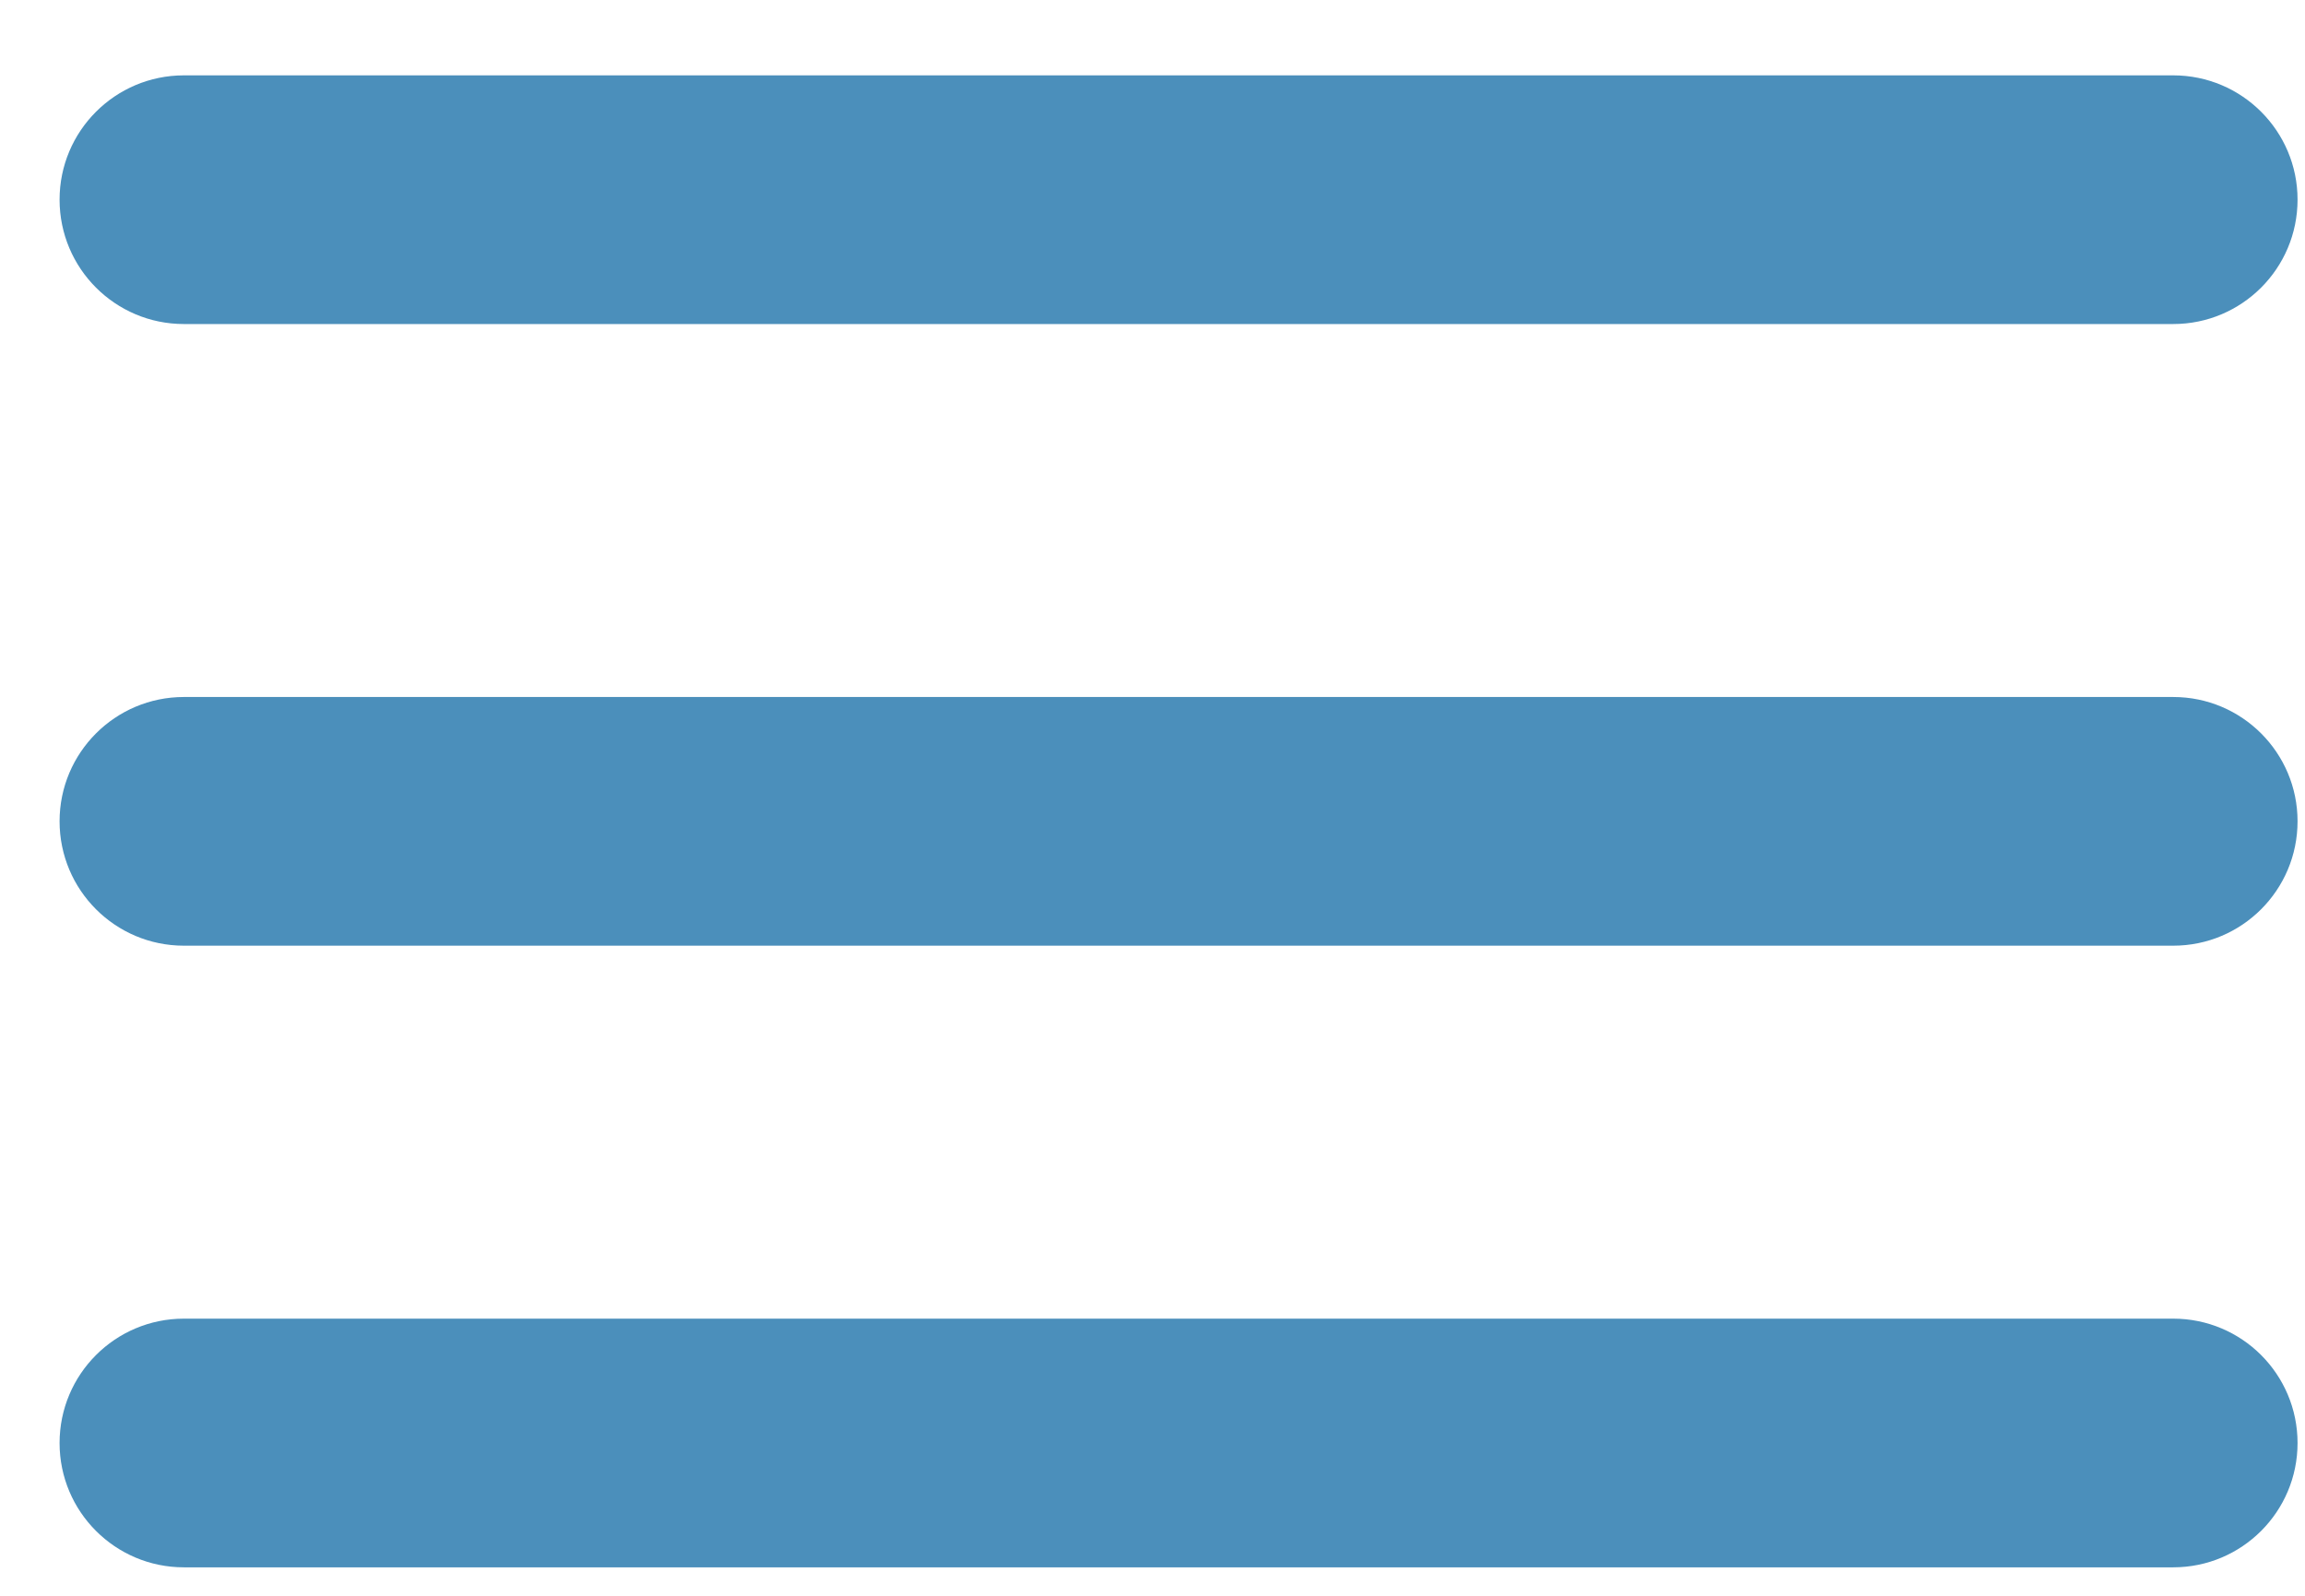 <svg width="26" height="18" viewBox="0 0 26 18" fill="none" xmlns="http://www.w3.org/2000/svg">
<path fill-rule="evenodd" clip-rule="evenodd" d="M24.514 14.874C25.288 14.874 25.916 15.502 25.916 16.277V16.277C25.916 17.051 25.288 17.679 24.514 17.679L2.074 17.679C1.3 17.679 0.672 17.051 0.672 16.277V16.277C0.672 15.502 1.3 14.874 2.074 14.874L24.514 14.874ZM25.916 9.264C25.916 8.49 25.288 7.862 24.514 7.862L2.074 7.862C1.3 7.862 0.672 8.49 0.672 9.264V9.264C0.672 10.039 1.3 10.667 2.074 10.667L24.514 10.667C25.288 10.667 25.916 10.039 25.916 9.264V9.264ZM25.916 2.252C25.916 1.478 25.288 0.85 24.514 0.85L2.074 0.85C1.3 0.85 0.672 1.478 0.672 2.252V2.252C0.672 3.027 1.3 3.655 2.074 3.655L24.514 3.655C25.288 3.655 25.916 3.027 25.916 2.252V2.252Z" fill="#4B8FBB"/>
</svg>
